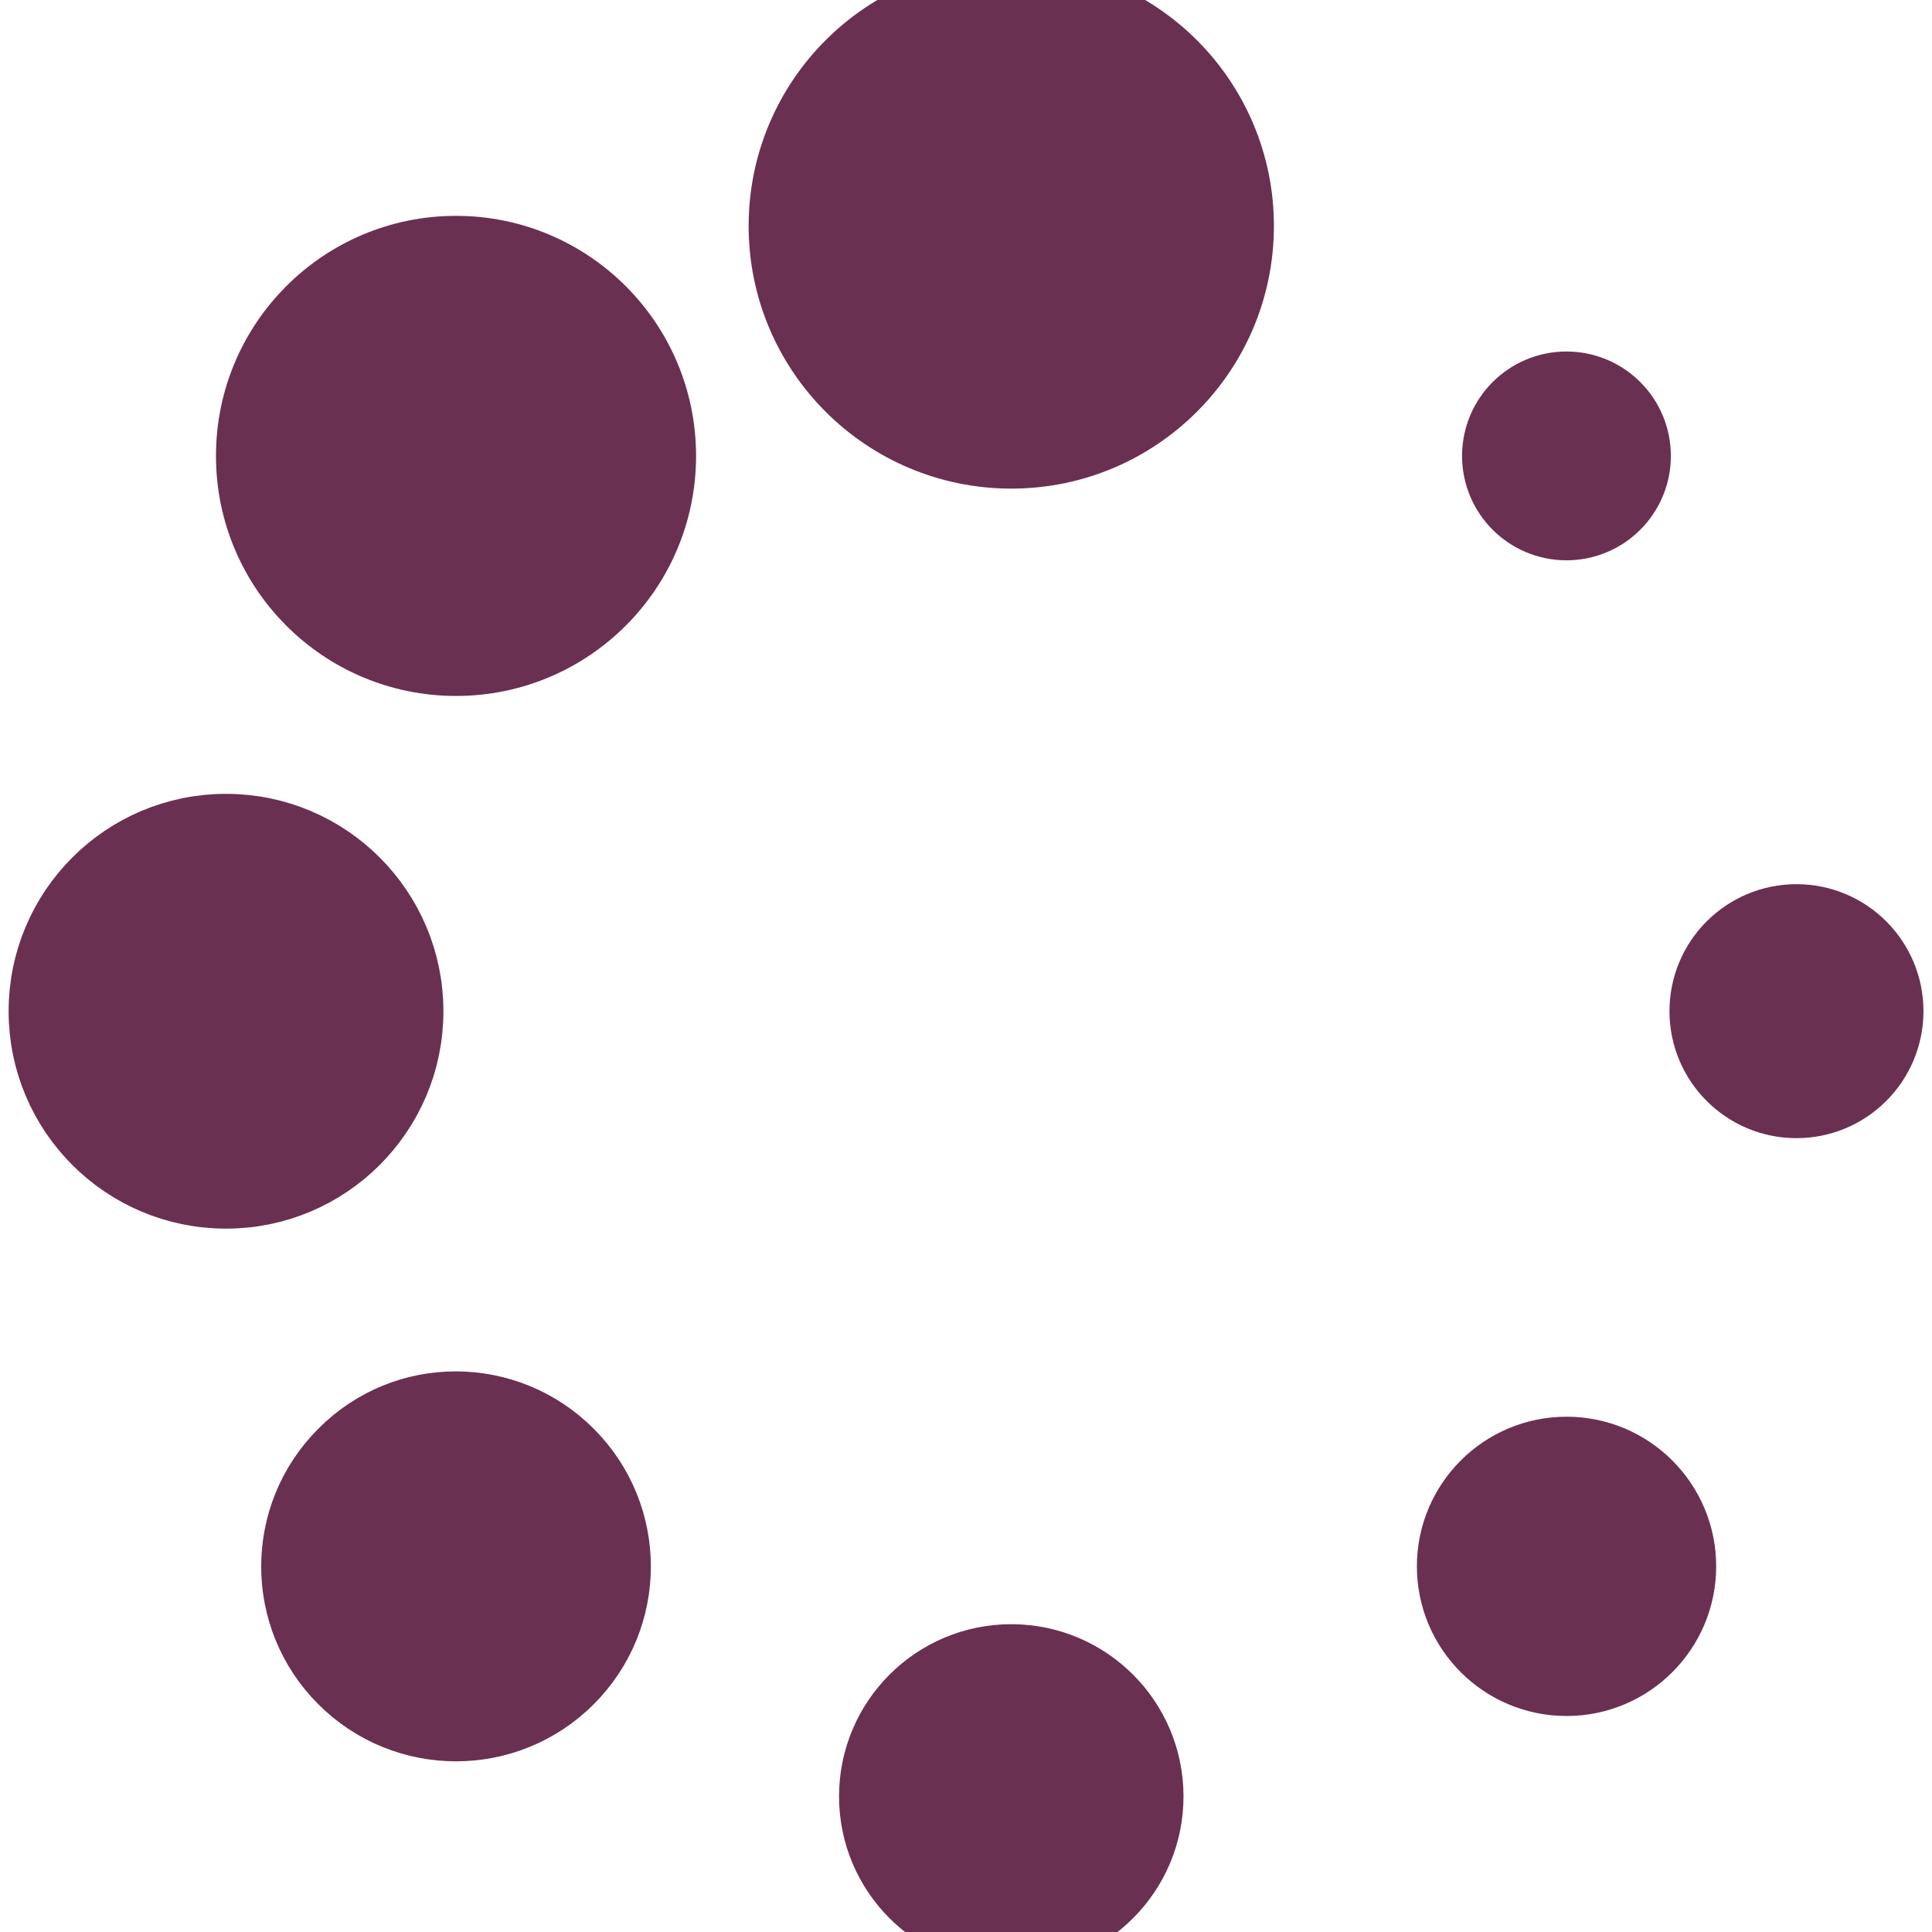 <!DOCTYPE svg PUBLIC "-//W3C//DTD SVG 1.1//EN" "http://www.w3.org/Graphics/SVG/1.1/DTD/svg11.dtd">
<!-- Uploaded to: SVG Repo, www.svgrepo.com, Transformed by: SVG Repo Mixer Tools -->
<svg fill="#6A3051" version="1.1" id="Capa_1" xmlns="http://www.w3.org/2000/svg" xmlns:xlink="http://www.w3.org/1999/xlink" width="800px" height="800px" viewBox="0 0 26.349 26.35" xml:space="preserve" stroke="#6A3051">
<g id="SVGRepo_bgCarrier" stroke-width="0"/>
<g id="SVGRepo_tracerCarrier" stroke-linecap="round" stroke-linejoin="round"/>
<g id="SVGRepo_iconCarrier"> <g> <g> <circle cx="13.792" cy="3.082" r="3.082"/> <circle cx="13.792" cy="24.501" r="1.849"/> <circle cx="6.219" cy="6.218" r="2.774"/> <circle cx="21.365" cy="21.363" r="1.541"/> <circle cx="3.082" cy="13.792" r="2.465"/> <circle cx="24.501" cy="13.791" r="1.232"/> <path d="M4.694,19.84c-0.843,0.843-0.843,2.207,0,3.05c0.842,0.843,2.208,0.843,3.05,0c0.843-0.843,0.843-2.207,0-3.05 C6.902,18.996,5.537,18.988,4.694,19.84z"/> <circle cx="21.364" cy="6.218" r="0.924"/> </g> </g> </g>
</svg>